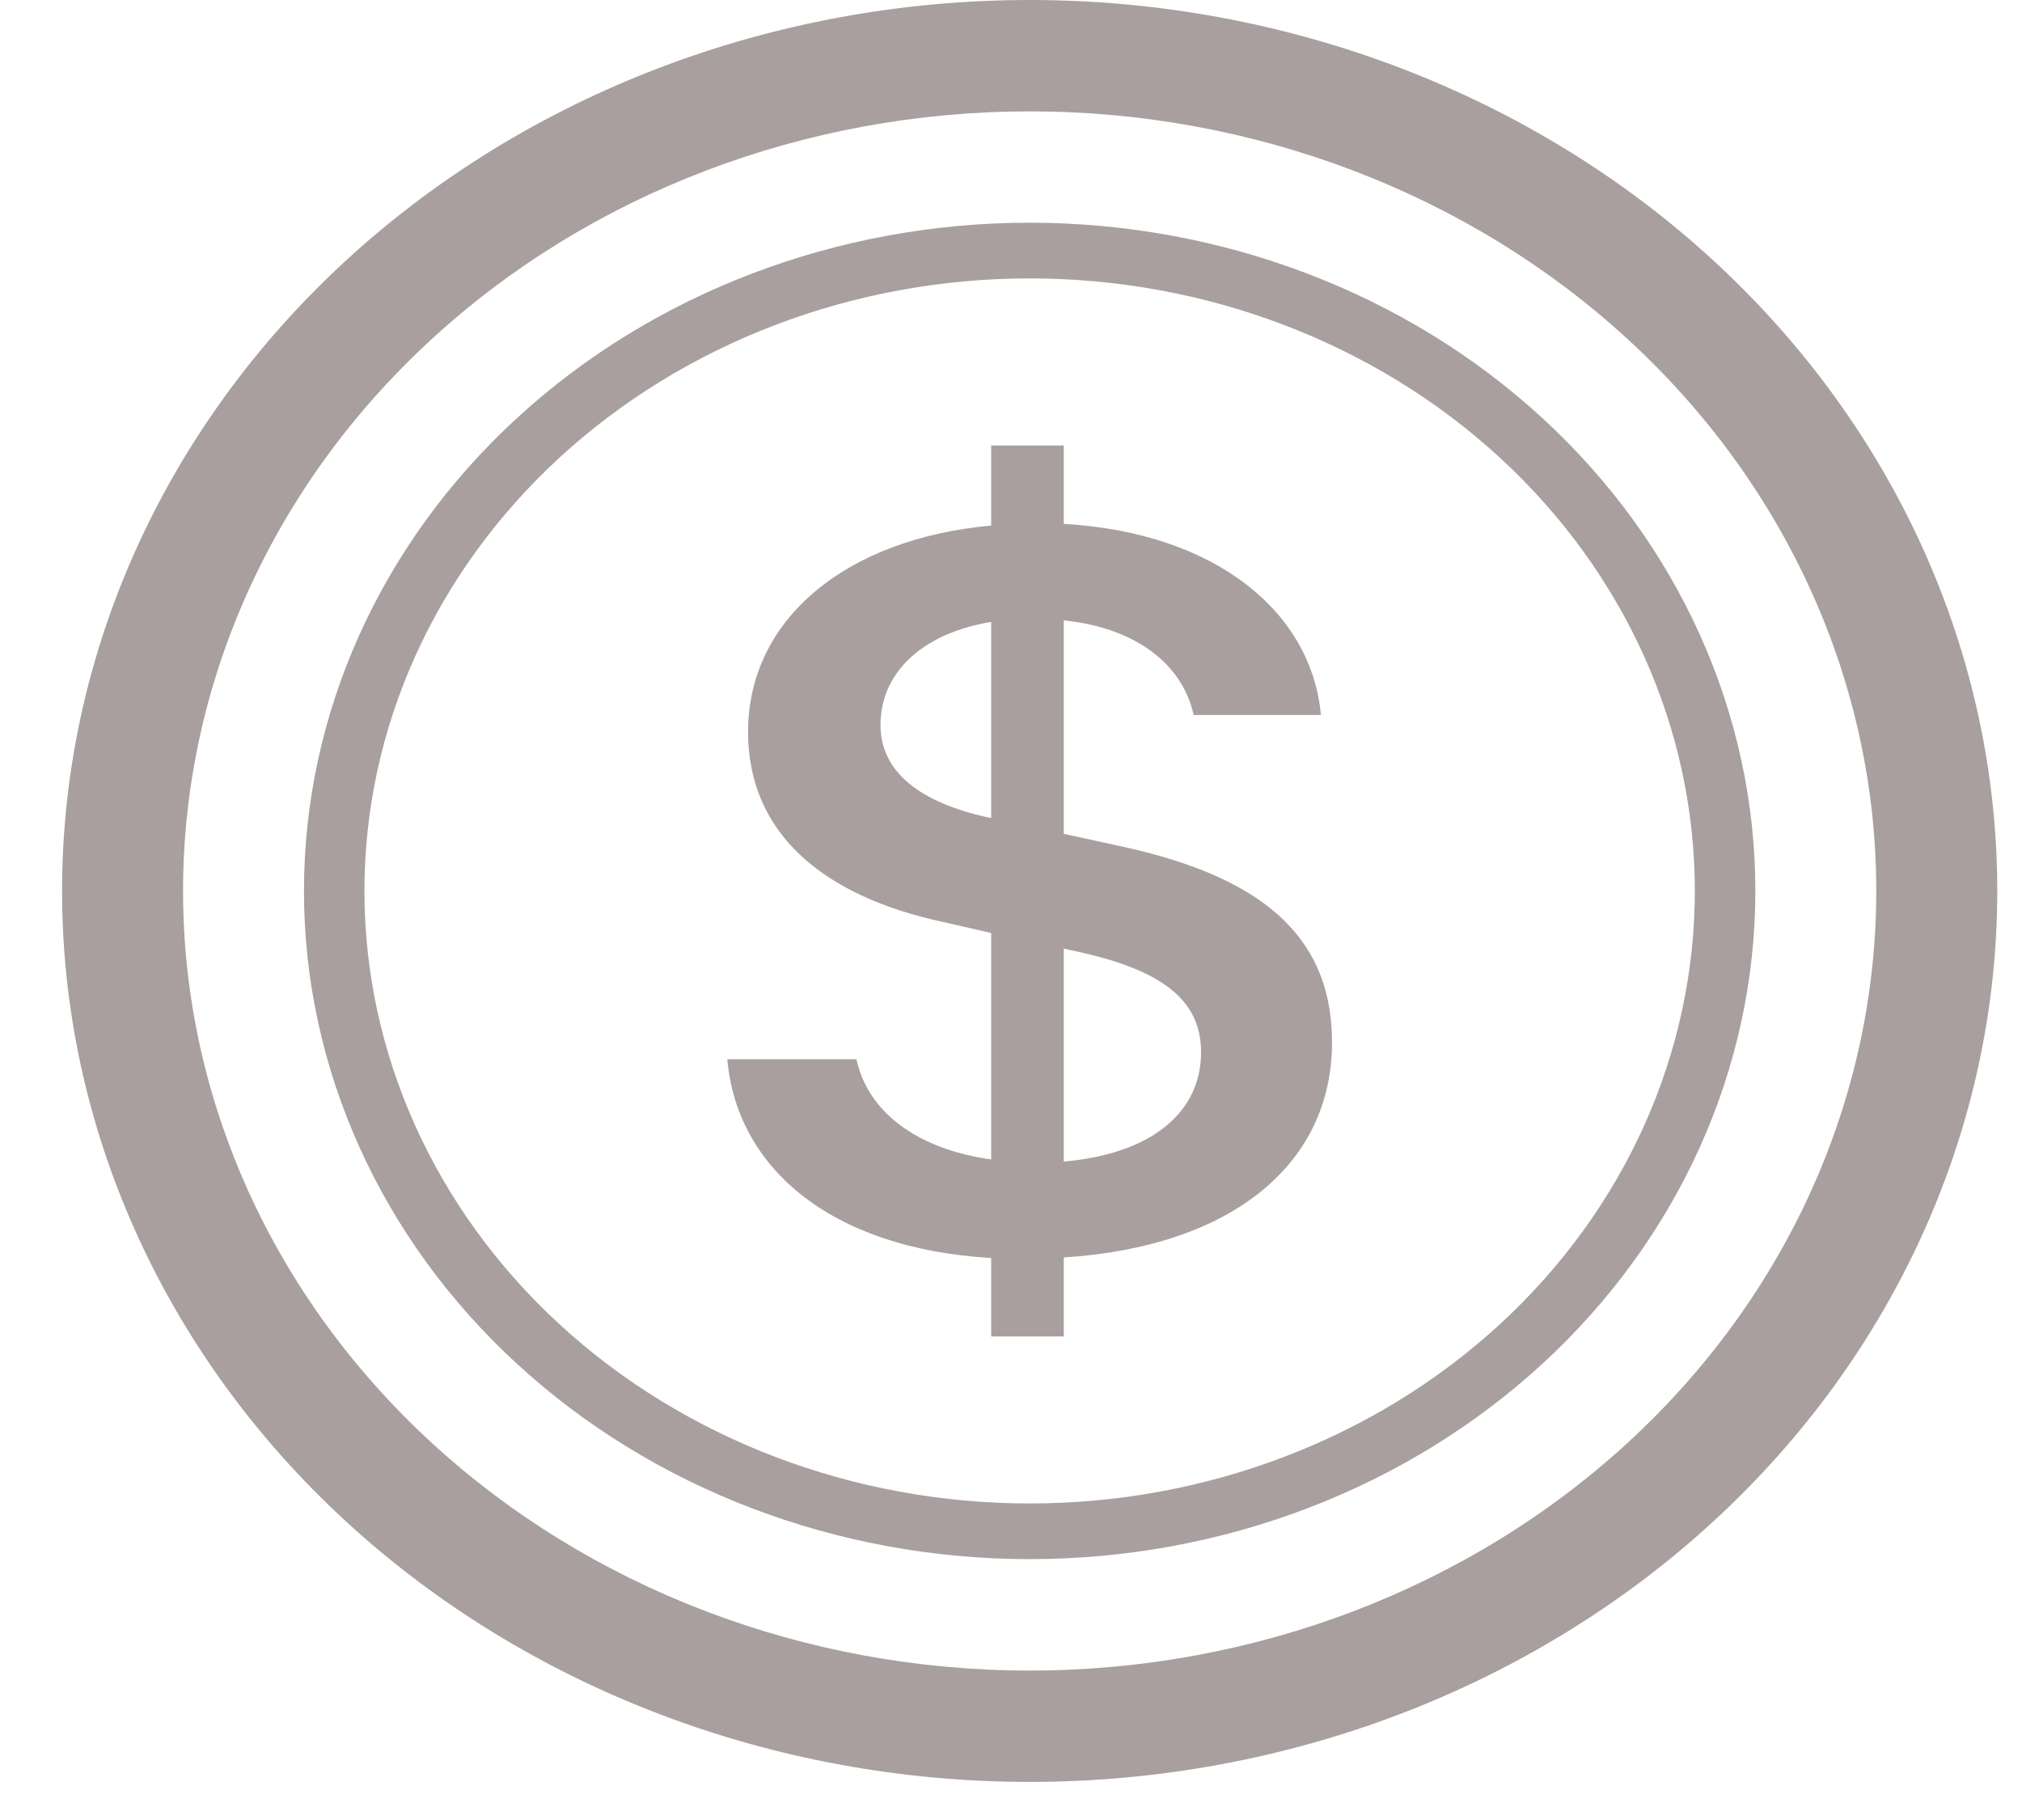 <svg width="30" height="27" viewBox="0 0 30 27" fill="none" xmlns="http://www.w3.org/2000/svg">
<g clip-path="url(#clip0_108_1100)">
<path d="M10.791 15.714C10.927 17.29 12.28 18.518 14.706 18.663V19.826H15.783V18.655C18.295 18.493 19.763 17.257 19.763 15.463C19.763 13.832 18.64 12.991 16.632 12.555L15.783 12.37V9.203C16.86 9.315 17.545 9.857 17.71 10.607H19.598C19.462 9.089 18.047 7.901 15.783 7.772V6.609H14.706V7.797C12.562 7.99 11.099 9.178 11.099 10.858C11.099 12.345 12.187 13.29 13.994 13.678L14.706 13.841V17.201C13.603 17.047 12.872 16.491 12.707 15.714H10.791ZM14.697 12.135C13.639 11.909 13.064 11.448 13.064 10.754C13.064 9.978 13.683 9.396 14.706 9.226V12.134H14.697V12.135ZM15.939 14.107C17.226 14.381 17.82 14.825 17.82 15.61C17.82 16.505 17.08 17.12 15.783 17.232V14.073L15.939 14.107Z" fill="#A99F9F"/>
<path d="M15.277 24.783C11.945 24.783 8.75 23.564 6.395 21.395C4.039 19.226 2.716 16.285 2.716 13.217C2.716 10.15 4.039 7.208 6.395 5.04C8.75 2.871 11.945 1.652 15.277 1.652C18.608 1.652 21.803 2.871 24.159 5.04C26.515 7.208 27.838 10.15 27.838 13.217C27.838 16.285 26.515 19.226 24.159 21.395C21.803 23.564 18.608 24.783 15.277 24.783ZM15.277 26.435C19.084 26.435 22.736 25.042 25.428 22.564C28.12 20.085 29.633 16.723 29.633 13.217C29.633 9.712 28.12 6.35 25.428 3.871C22.736 1.393 19.084 0 15.277 0C11.47 0 7.818 1.393 5.126 3.871C2.434 6.35 0.921 9.712 0.921 13.217C0.921 16.723 2.434 20.085 5.126 22.564C7.818 25.042 11.47 26.435 15.277 26.435Z" fill="#A99F9F"/>
<path d="M15.277 22.304C12.659 22.304 10.149 21.347 8.298 19.643C6.447 17.939 5.407 15.627 5.407 13.217C5.407 10.807 6.447 8.496 8.298 6.792C10.149 5.088 12.659 4.13 15.277 4.13C17.894 4.13 20.405 5.088 22.256 6.792C24.107 8.496 25.146 10.807 25.146 13.217C25.146 15.627 24.107 17.939 22.256 19.643C20.405 21.347 17.894 22.304 15.277 22.304ZM15.277 23.13C16.691 23.13 18.091 22.874 19.397 22.376C20.703 21.878 21.89 21.147 22.89 20.227C23.89 19.306 24.683 18.213 25.224 17.011C25.765 15.808 26.044 14.519 26.044 13.217C26.044 11.915 25.765 10.626 25.224 9.424C24.683 8.221 23.89 7.128 22.89 6.208C21.89 5.287 20.703 4.557 19.397 4.059C18.091 3.561 16.691 3.304 15.277 3.304C12.421 3.304 9.683 4.349 7.664 6.208C5.644 8.067 4.51 10.588 4.51 13.217C4.51 15.846 5.644 18.368 7.664 20.227C9.683 22.086 12.421 23.13 15.277 23.13Z" fill="#A99F9F"/>
</g>
<defs>
<clipPath id="clip0_108_1100">
<rect width="28.711" height="26.435" fill="white" transform="translate(0.921)"/>
</clipPath>
</defs>
</svg>
